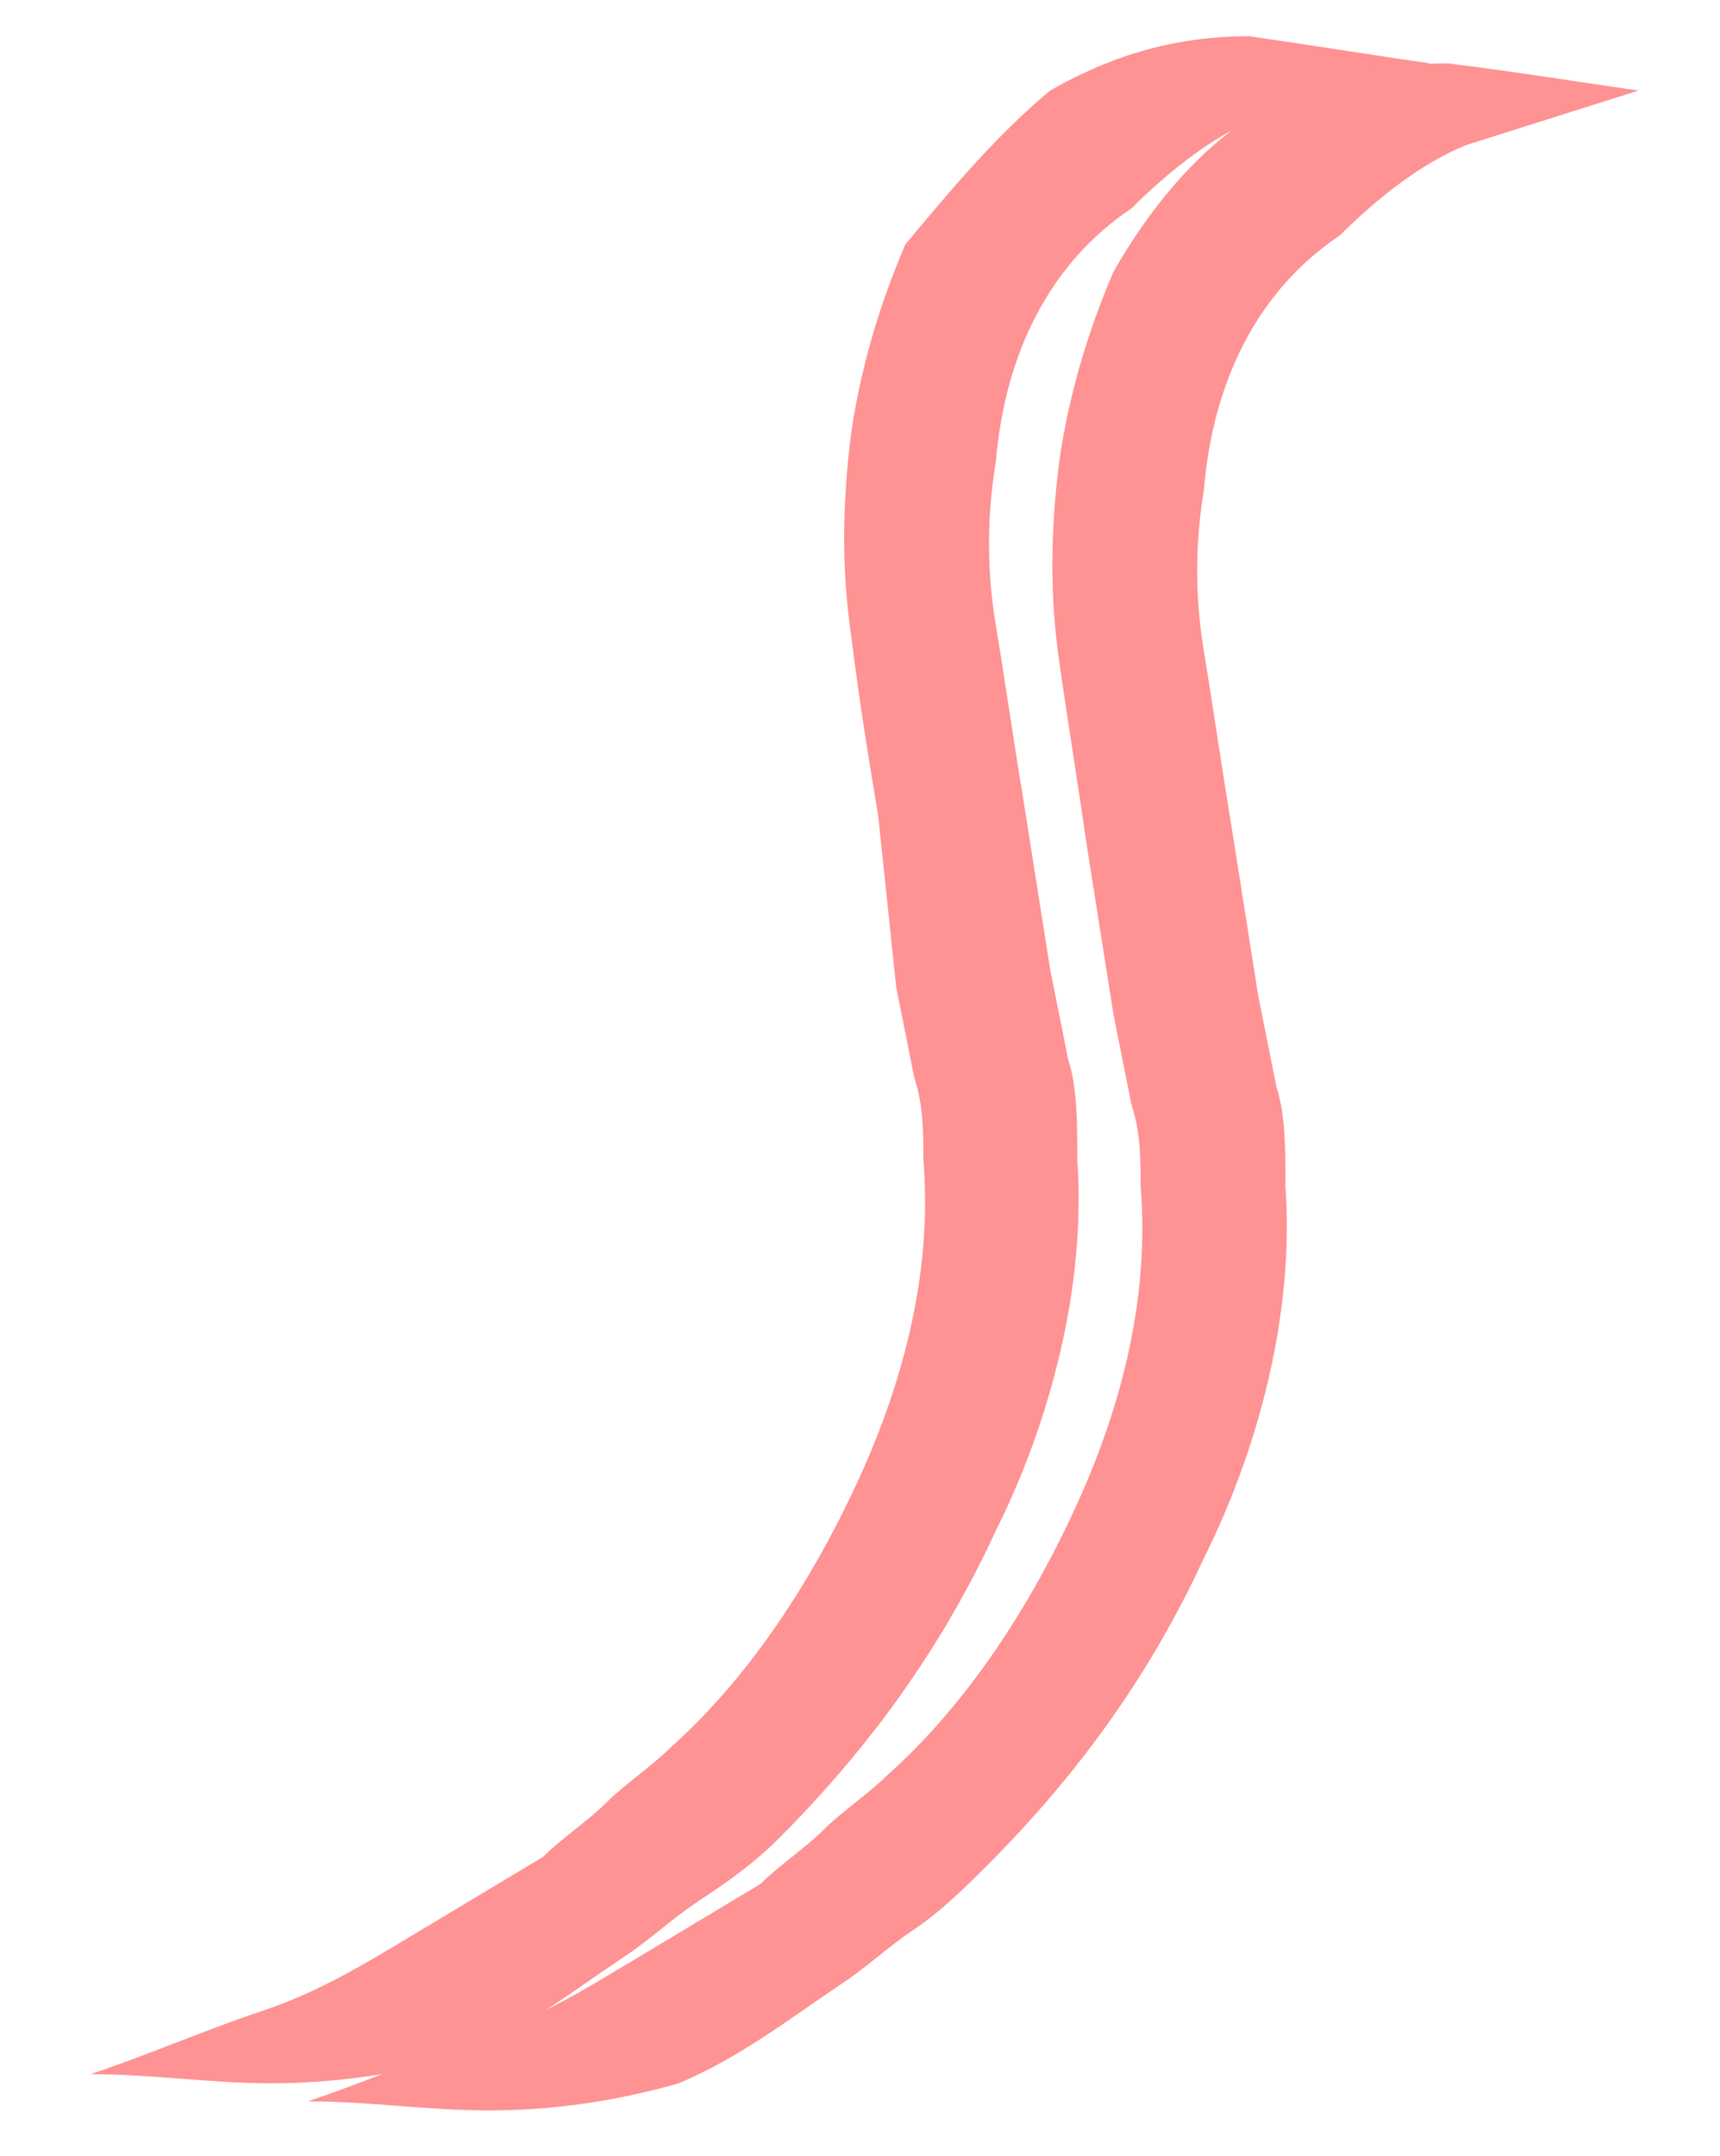 <?xml version="1.0" encoding="utf-8"?>
<!-- Generator: Adobe Illustrator 22.1.0, SVG Export Plug-In . SVG Version: 6.00 Build 0)  -->
<svg version="1.1" id="Layer_1" xmlns="http://www.w3.org/2000/svg" xmlns:xlink="http://www.w3.org/1999/xlink" x="0px" y="0px"
	 viewBox="0 0 19 23.8" style="enable-background:new 0 0 19 23.8;" xml:space="preserve">
<style type="text/css">
	.st0{fill:#FF9292;}
</style>
<g>
	<g>
		<path class="st0" d="M15.8,0.7l-1.9,0.6c-0.5,0.2-1,0.6-1.4,1c-0.9,0.6-1.4,1.6-1.5,2.8c-0.1,0.6-0.1,1.2,0,1.8
			c0.1,0.6,0.2,1.3,0.3,1.9l0.3,1.9l0.2,1c0.1,0.3,0.1,0.7,0.1,1.1c0.1,1.4-0.3,2.9-0.9,4.1c-0.6,1.3-1.4,2.4-2.4,3.4
			C8.3,20.6,8,20.8,7.7,21c-0.3,0.2-0.5,0.4-0.8,0.6c-0.6,0.4-1.1,0.8-1.8,1.1C4.4,22.9,3.7,23,3,23c-0.7,0-1.3-0.1-2-0.1
			c0.6-0.2,1.3-0.5,1.9-0.7C3.5,22,4,21.7,4.5,21.4c0.5-0.3,1-0.6,1.5-0.9c0.2-0.2,0.5-0.4,0.7-0.6c0.2-0.2,0.5-0.4,0.7-0.6
			c0.9-0.8,1.6-1.9,2.1-3c0.5-1.1,0.8-2.3,0.7-3.5c0-0.3,0-0.6-0.1-0.9l-0.2-1L9.7,9C9.6,8.4,9.5,7.8,9.4,7c-0.1-0.7-0.1-1.4,0-2.2
			c0.1-0.7,0.3-1.4,0.6-2.1C10.5,2.1,11,1.5,11.6,1c0.7-0.4,1.4-0.6,2.2-0.6C14.5,0.5,15.1,0.6,15.8,0.7z"/>
	</g>
	<g>
		<path class="st0" d="M18.1,1l-1.9,0.6c-0.5,0.2-1,0.6-1.4,1c-0.9,0.6-1.4,1.6-1.5,2.8c-0.1,0.6-0.1,1.2,0,1.8
			c0.1,0.6,0.2,1.3,0.3,1.9l0.3,1.9l0.2,1c0.1,0.3,0.1,0.7,0.1,1.1c0.1,1.4-0.3,2.9-0.9,4.1c-0.6,1.3-1.4,2.4-2.4,3.4
			c-0.2,0.2-0.5,0.5-0.8,0.7c-0.3,0.2-0.5,0.4-0.8,0.6c-0.6,0.4-1.1,0.8-1.8,1.1c-0.7,0.2-1.4,0.3-2.1,0.3c-0.7,0-1.3-0.1-2-0.1
			c0.6-0.2,1.3-0.5,1.9-0.7c0.6-0.2,1.1-0.5,1.6-0.8c0.5-0.3,1-0.6,1.5-0.9c0.2-0.2,0.5-0.4,0.7-0.6c0.2-0.2,0.5-0.4,0.7-0.6
			c0.9-0.8,1.6-1.9,2.1-3c0.5-1.1,0.8-2.3,0.7-3.5c0-0.3,0-0.6-0.1-0.9l-0.2-1l-0.3-1.9c-0.1-0.7-0.2-1.3-0.3-2
			c-0.1-0.7-0.1-1.4,0-2.2c0.1-0.7,0.3-1.4,0.6-2.1c0.4-0.7,0.9-1.3,1.5-1.7c0.7-0.4,1.4-0.6,2.2-0.6C16.8,0.8,17.4,0.9,18.1,1z"/>
	</g>
</g>
</svg>
